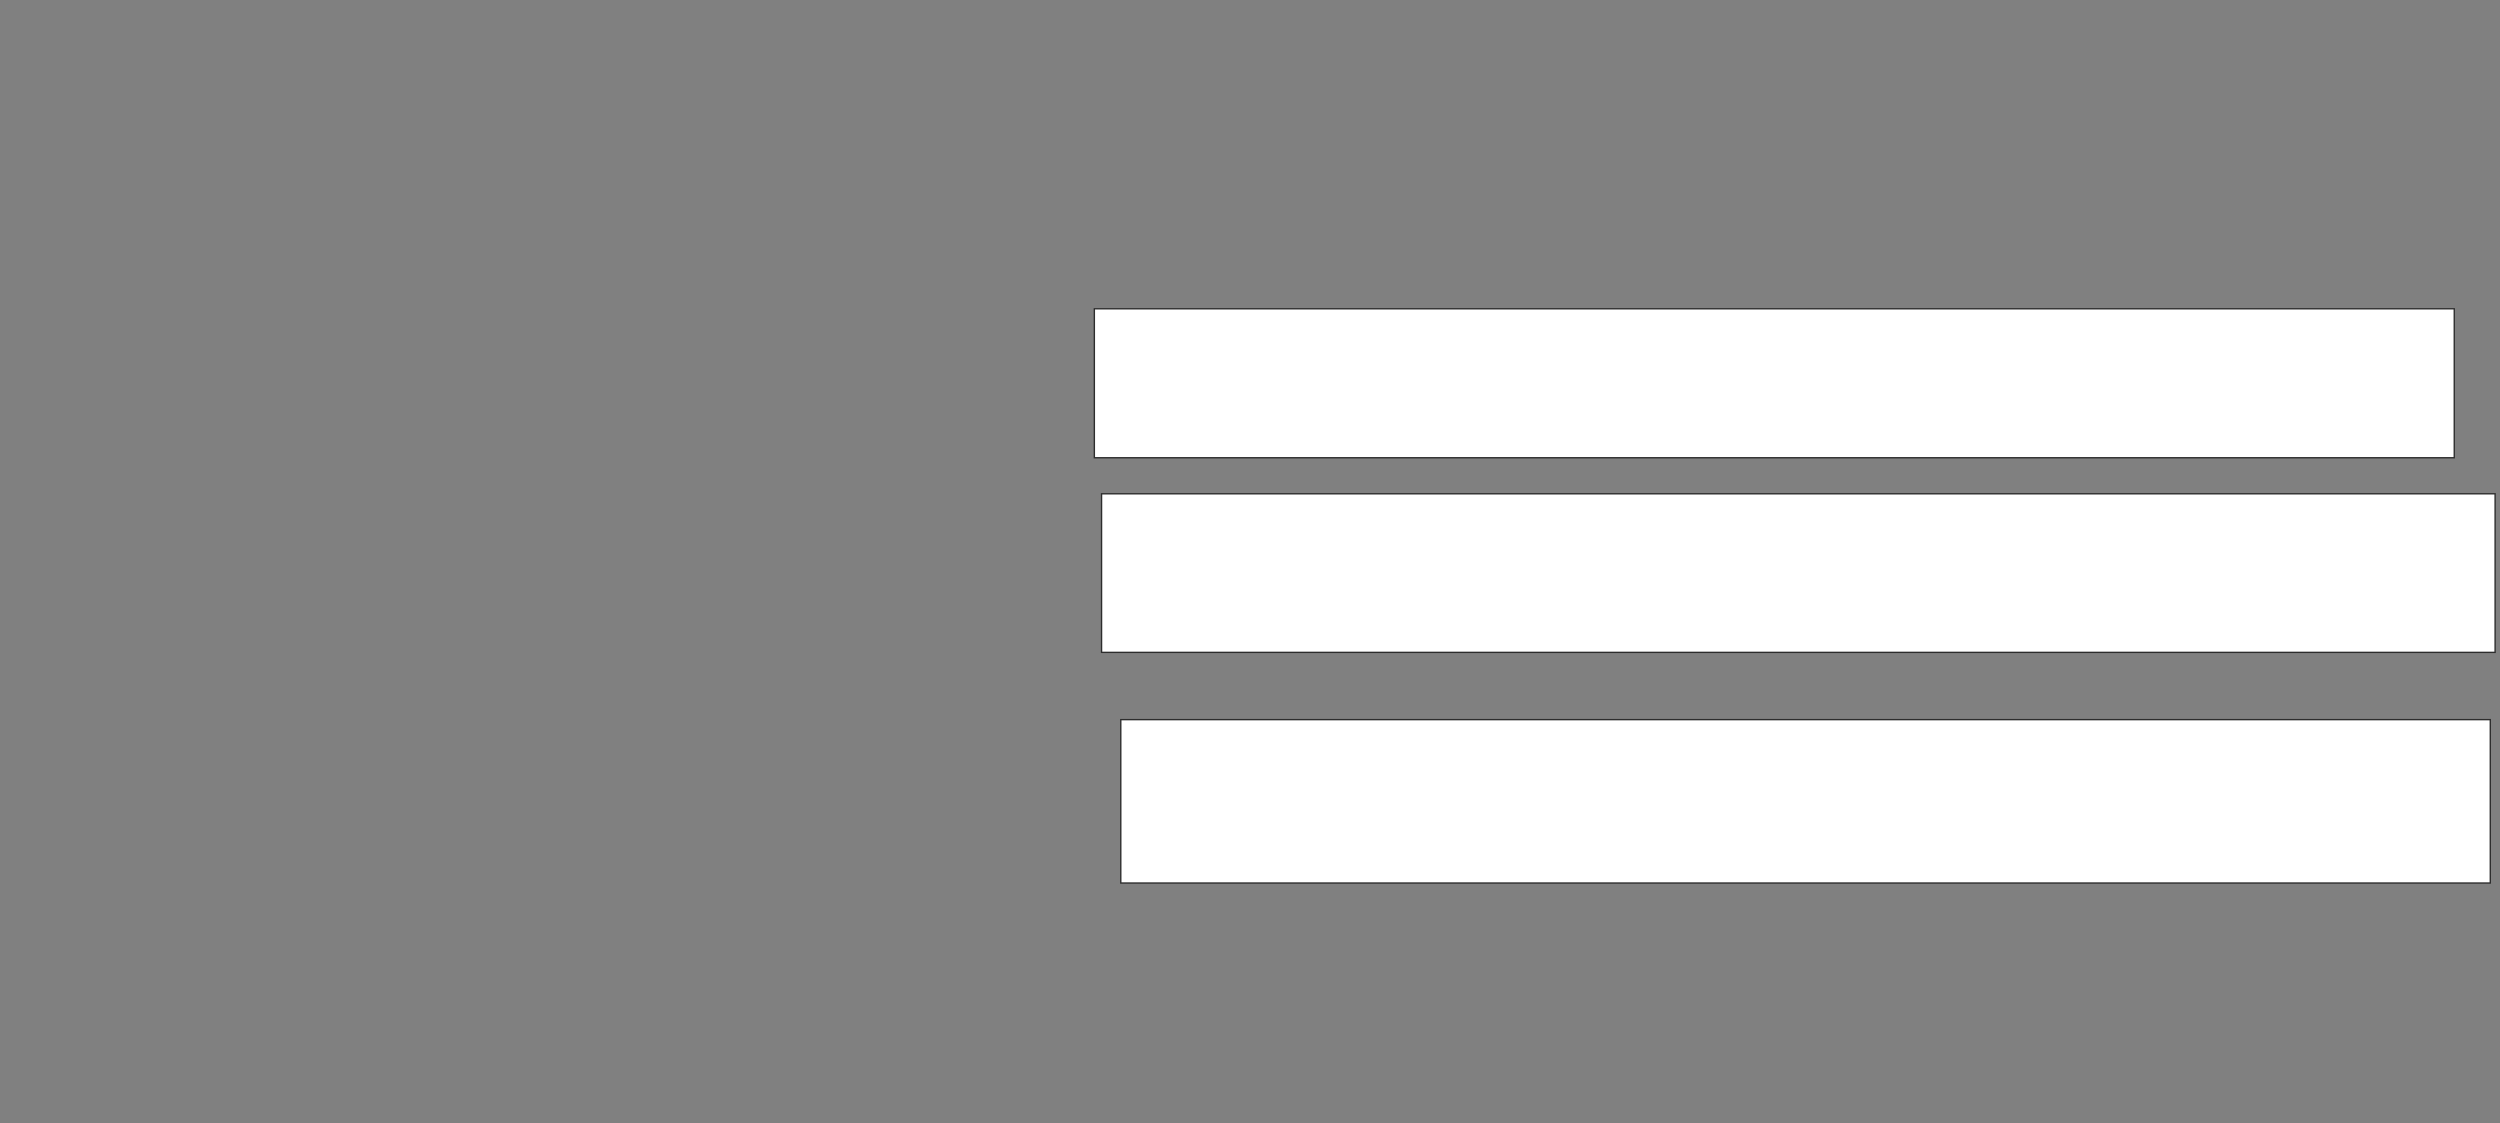 <svg height="806" width="1794" xmlns="http://www.w3.org/2000/svg">
 <rect width="100%" height="100%" fill="#808080" stroke="none"/>
 <!-- Created with Image Occlusion Enhanced -->
 <g>
  <title>Labels</title>
 </g>
 <g>
  <title>Masks</title>
  <rect fill="#ffffff" height="106.897" id="24cba3b29b8348328753a6a9971be918-ao-1" stroke="#2D2D2D" width="975.862" x="785.31" y="221.586"/>
  <rect fill="#ffffff" height="113.793" id="24cba3b29b8348328753a6a9971be918-ao-2" stroke="#2D2D2D" width="1000" x="790.483" y="354.345"/>
  <rect fill="#ffffff" height="117.241" id="24cba3b29b8348328753a6a9971be918-ao-3" stroke="#2D2D2D" width="982.759" x="804.276" y="516.414"/>
  
 </g>
</svg>